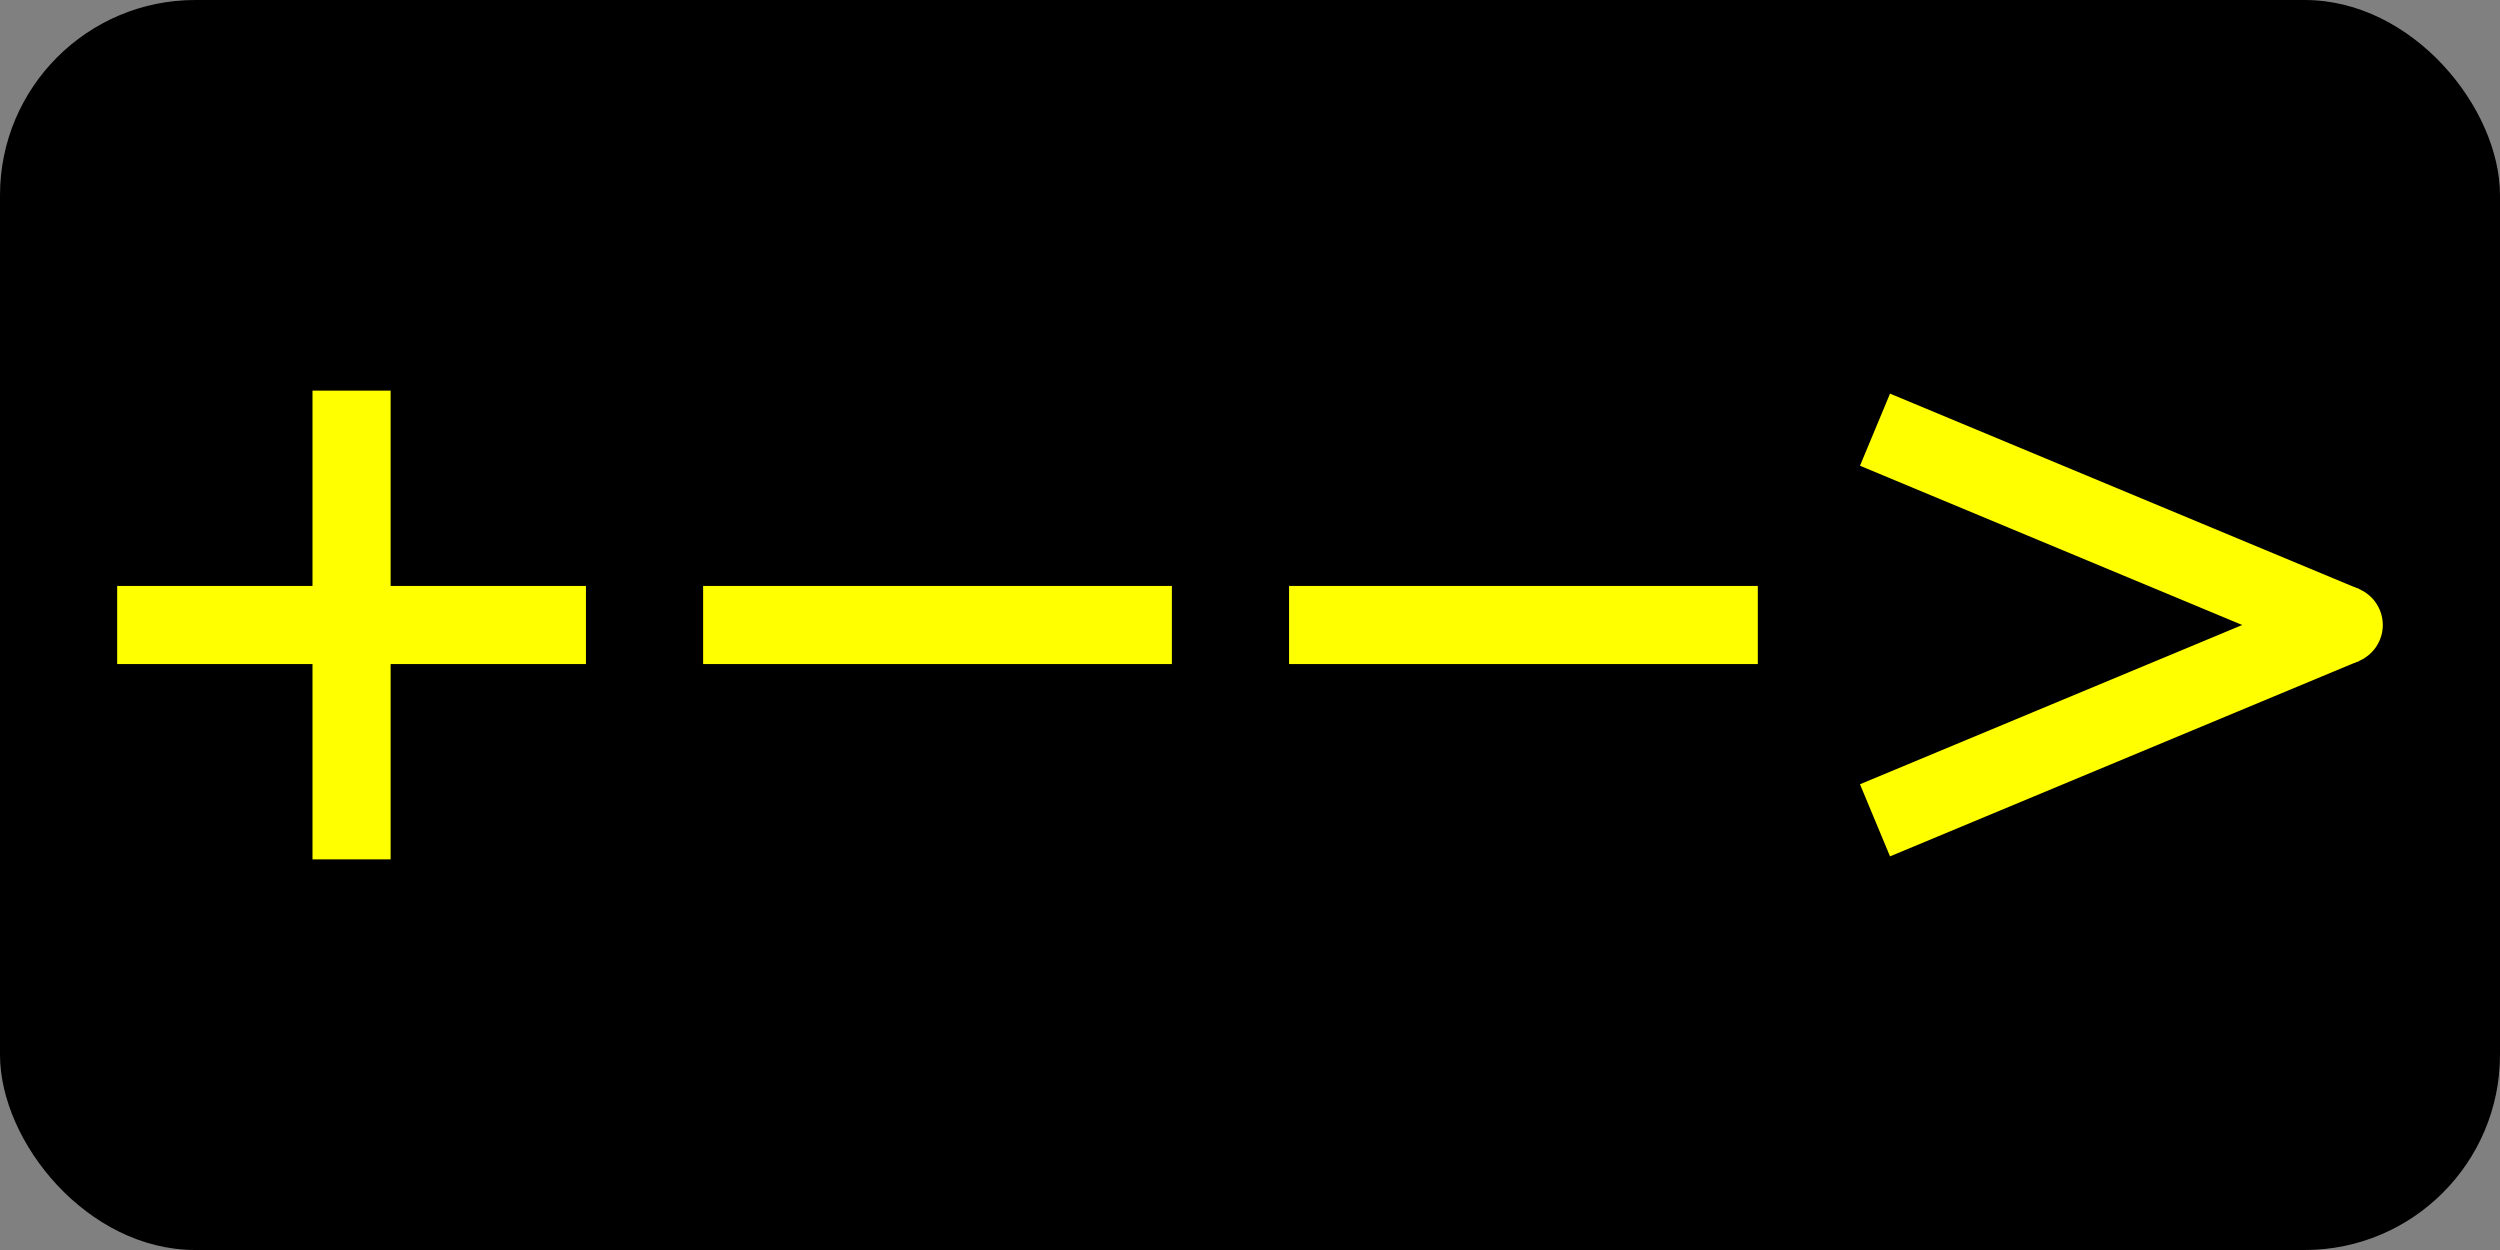 <svg version="1.1" height="128" width="256" baseProfile="full" xmlns="http://www.w3.org/2000/svg">
  <rect width="100%" height="100%" fill="#808080" stroke="none"/>
  <rect rx="20" height="128" width="256" ry="20" style="fill:black"/>
  <line y1="64" y2="64" x1="12" style="stroke:yellow;stroke-width:8" x2="60"/>
  <line y1="40" y2="88" x1="36" style="stroke:yellow;stroke-width:8" x2="36"/>
  <line y1="64" y2="64" x1="72" style="stroke:yellow;stroke-width:8" x2="120"/>
  <line y1="64" y2="64" x1="132" style="stroke:yellow;stroke-width:8" x2="180"/>
  <line y1="44" y2="64" x1="192" style="stroke:yellow;stroke-width:8" x2="240"/>
  <line y1="84" y2="64" x1="192" style="stroke:yellow;stroke-width:8" x2="240"/>
  <circle cy="64" r="4" style="fill:yellow" cx="240"/>
</svg>
